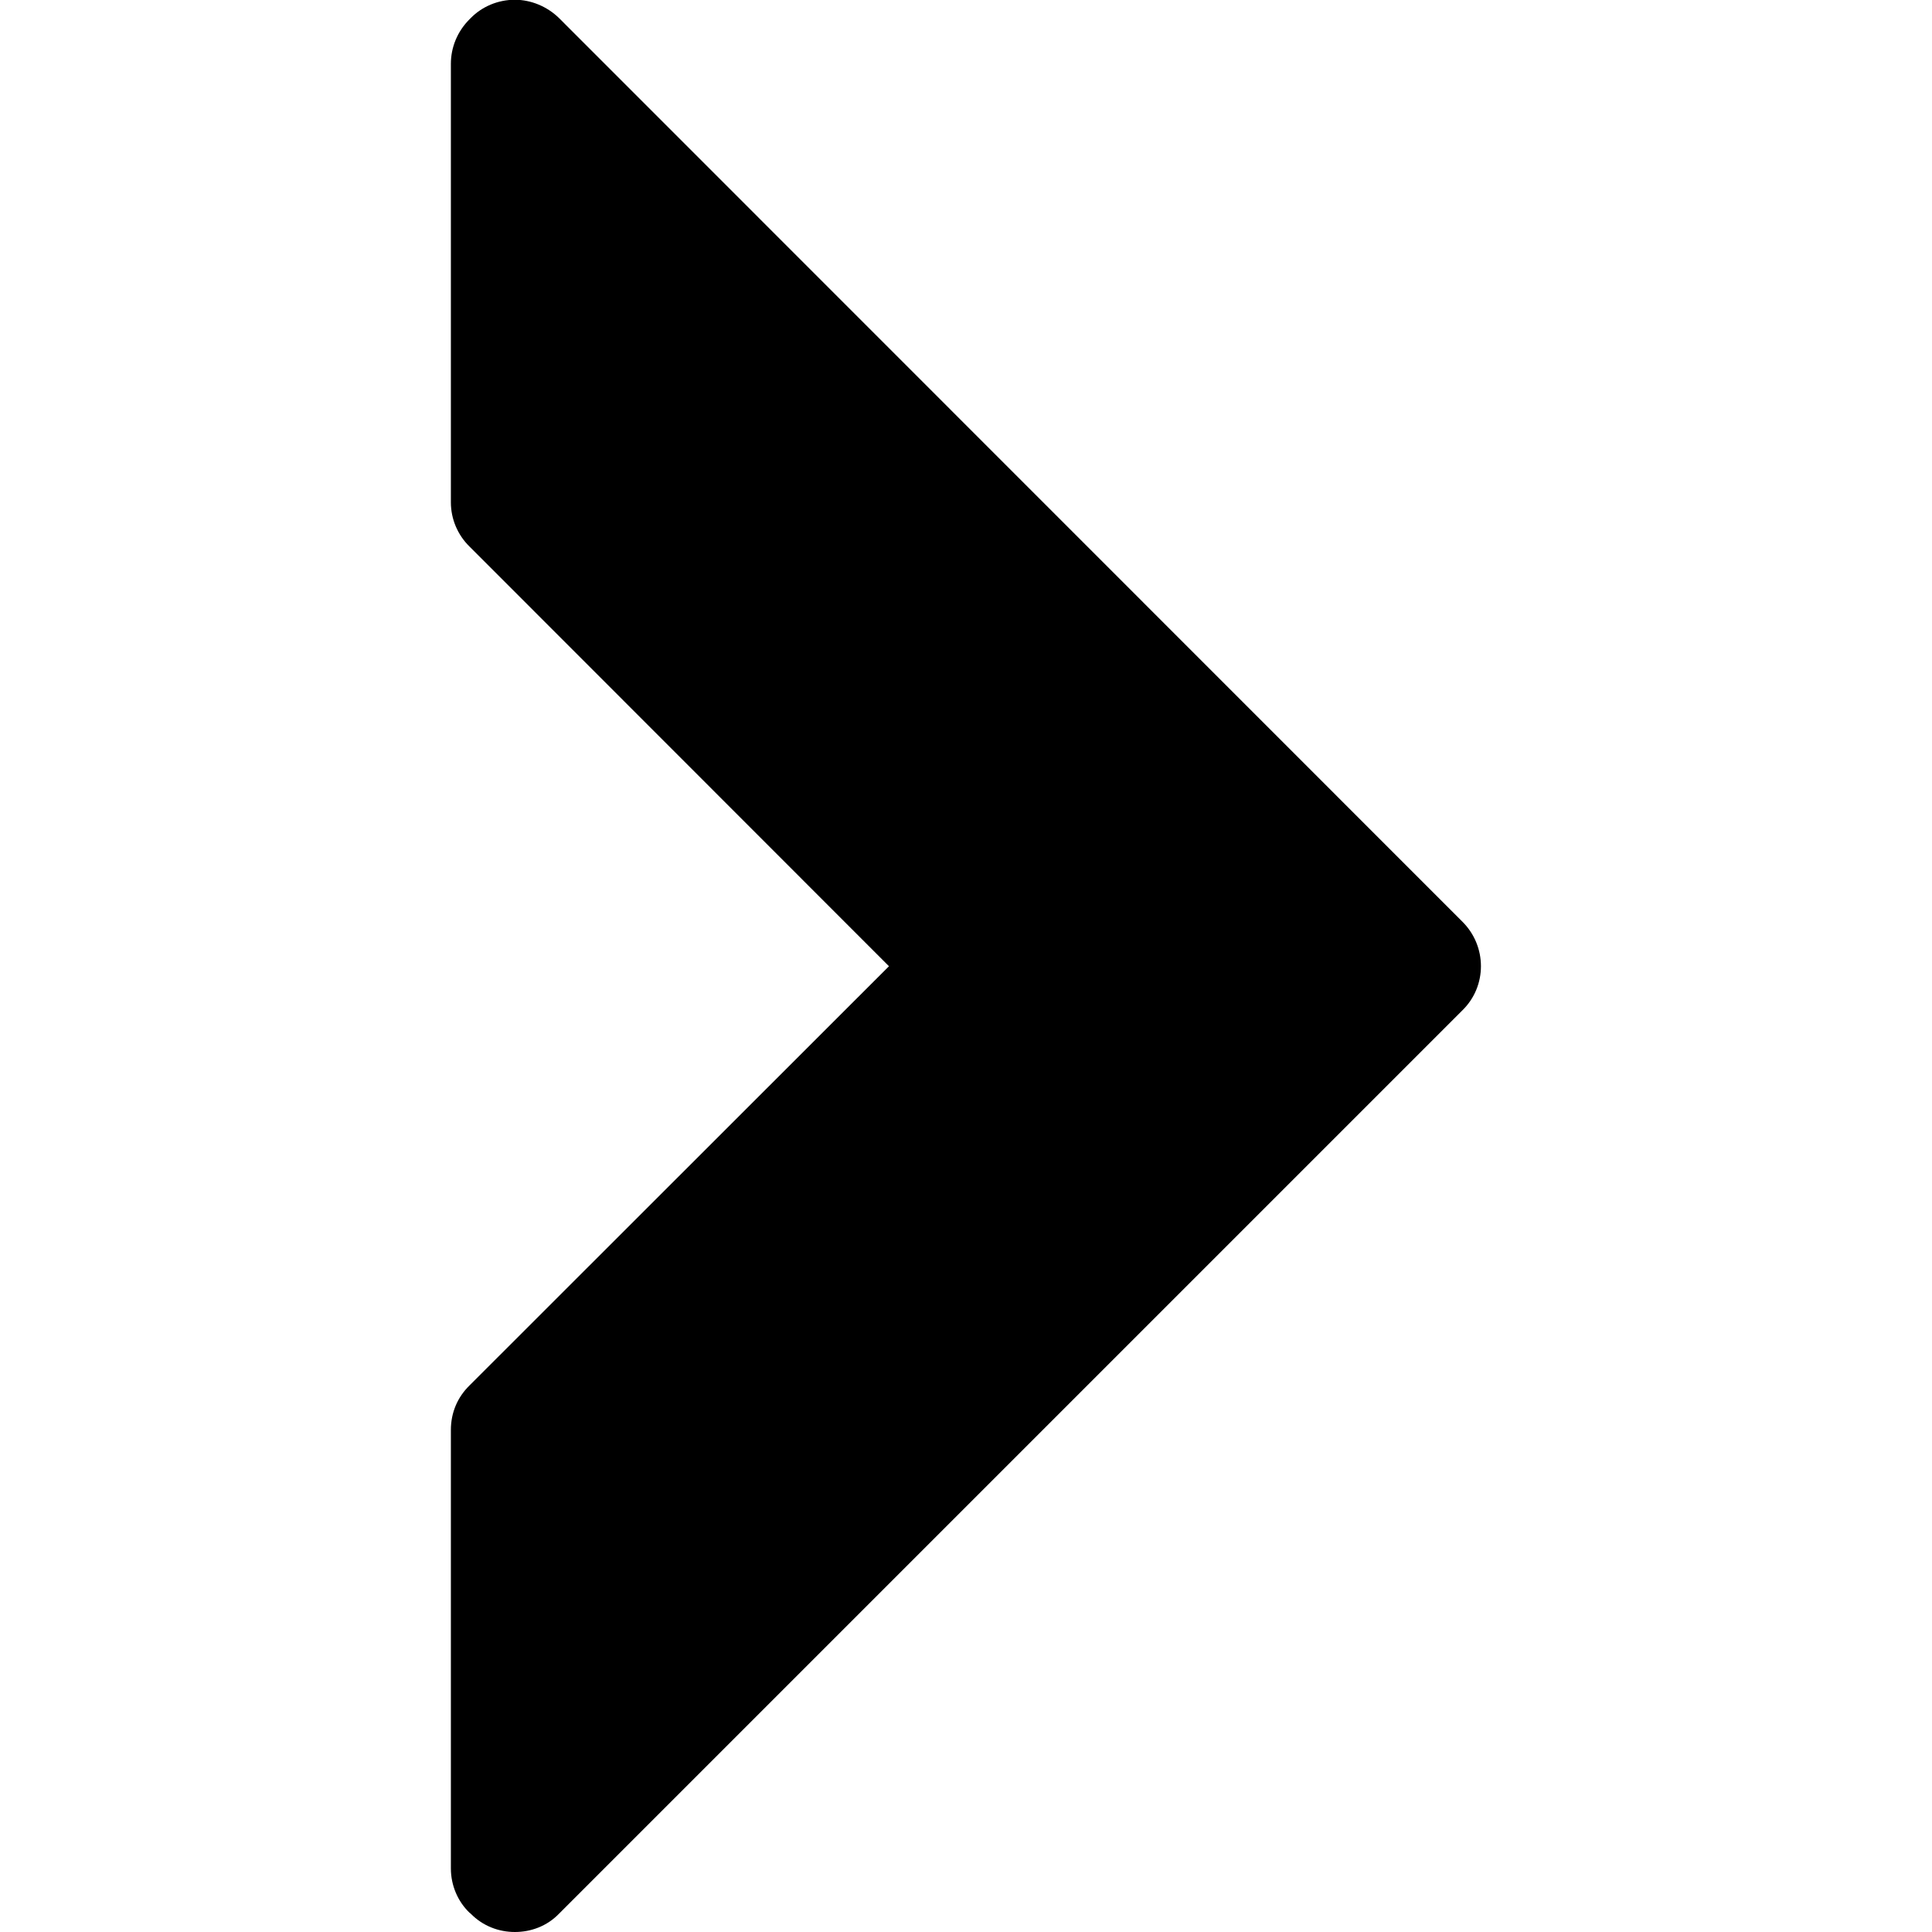<?xml version="1.0" encoding="utf-8"?>
<!-- Generator: Adobe Illustrator 24.0.1, SVG Export Plug-In . SVG Version: 6.00 Build 0)  -->
<svg version="1.1" id="Capa_1" xmlns="http://www.w3.org/2000/svg" xmlns:xlink="http://www.w3.org/1999/xlink" x="0px" y="0px"
	 viewBox="0 0 800 800" style="enable-background:new 0 0 800 800;" xml:space="preserve">
<g>
	<path d="M605.5,418.4l-374,374c-5,5.2-11.7,7.6-18.3,7.6c-6.7,0-13.3-2.5-18.3-7.6l-0.5-0.4c-4.9-4.7-7.7-11.4-7.7-18.3V592.1
		c0-7.1,2.7-13.5,7.7-18.4l173.7-173.6L194.4,226.3c-4.9-4.8-7.7-11.4-7.7-18.3V26.4c0-6.8,2.7-13.4,7.7-18.4l0.5-0.5
		c4.7-4.8,11.3-7.6,18.3-7.6c6.7,0,13.4,2.8,18.3,7.6l374,374.1C615.8,391.8,615.8,408.4,605.5,418.4z"/>
</g>
</svg>
